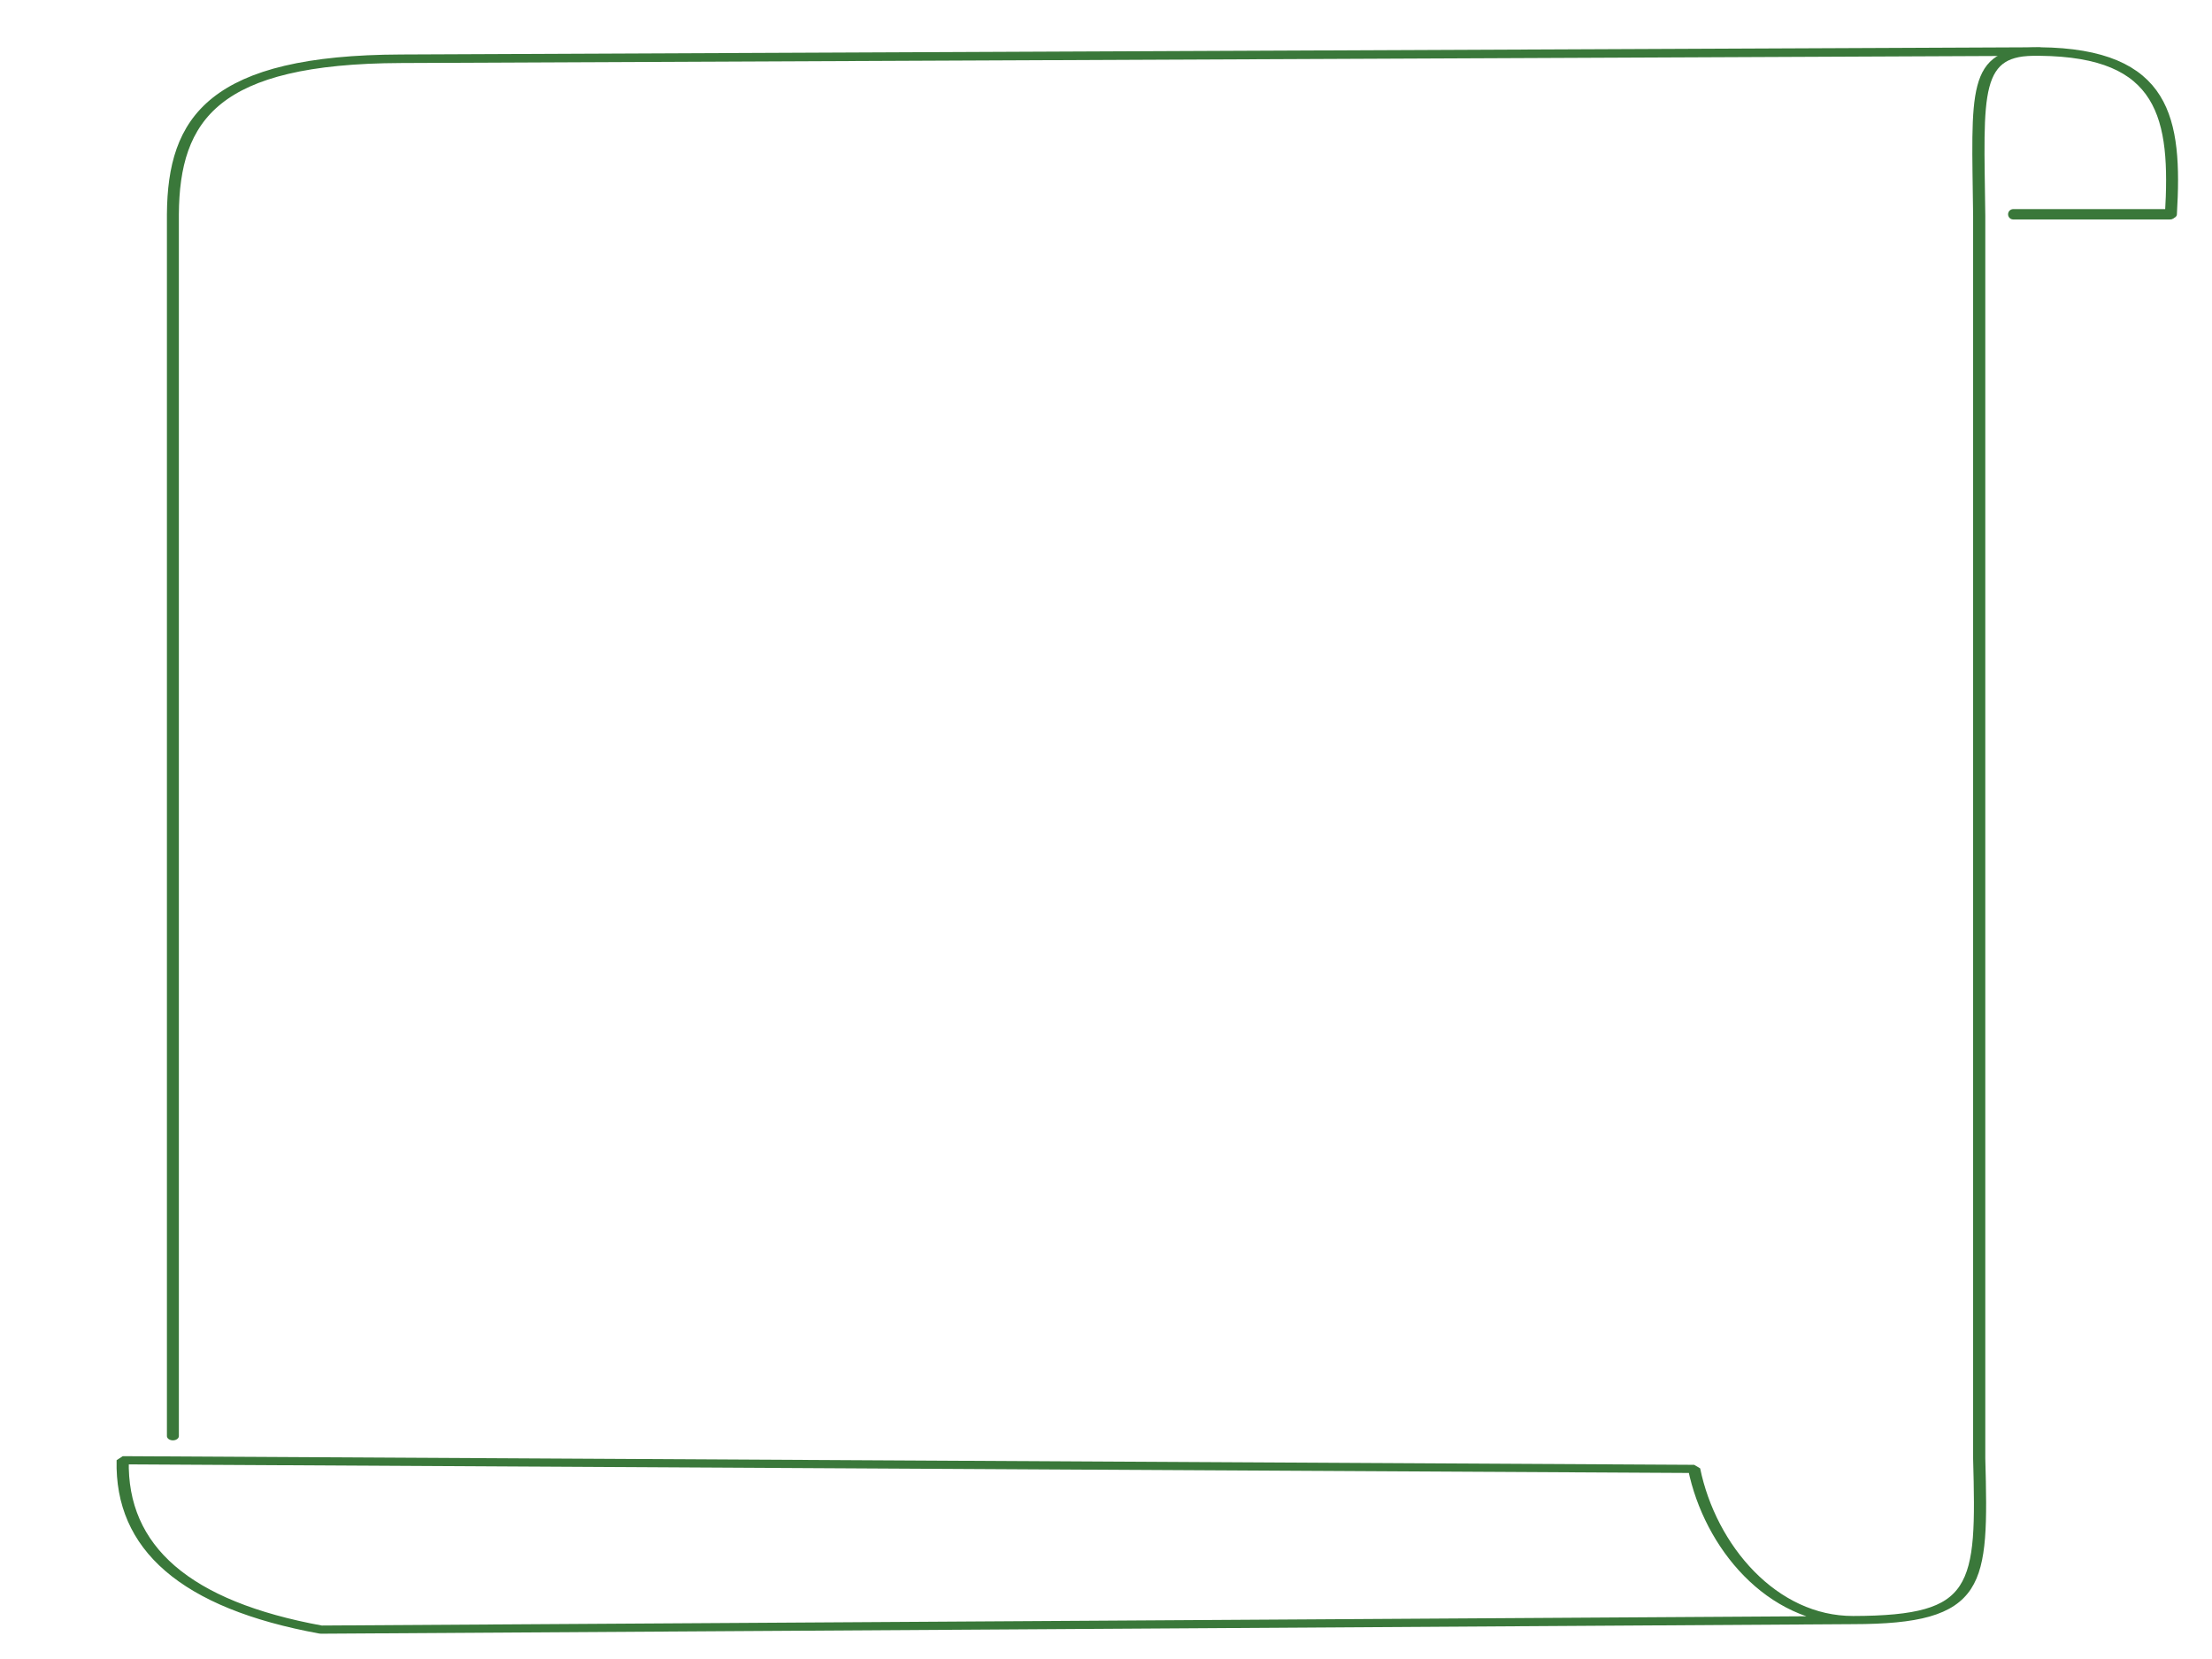 <svg width="100%" height="100%" viewBox="0 0 1280 960" version="1.1" xmlns="http://www.w3.org/2000/svg" xmlns:xlink="http://www.w3.org/1999/xlink" xml:space="preserve" xmlns:serif="http://www.serif.com/" style="fill-rule:evenodd;clip-rule:evenodd;stroke-linecap:round;stroke-linejoin:bevel;stroke-miterlimit:13;">
    <g transform="matrix(1.49,0,0,1,36.733,0)">
        <path d="M767.164,29.825C741.12,29.358 743.439,52.5 744,125L744,844C745.349,918.211 744.652,937.354 695.051,937.471C663.422,937.546 639.484,894.927 633.281,850L23,845C22.192,895.632 47.284,928.689 100,943L695.051,937.471" style="fill:none;stroke:rgb(58,120,58);stroke-width:4.73px;"/>
    </g>
    <g transform="matrix(1.399,0,0,1,-43.443,0)">
        <path d="M929,124C931.359,68.523 926.712,30.594 874.787,29.818L197,34C119.381,34.355 102.845,68.501 102.565,124L102.565,831" style="fill:none;stroke:rgb(58,120,58);stroke-width:4.94px;"/>
    </g>
    <path d="M1255.82,124L1165,124" style="fill:none;stroke:rgb(58,120,58);stroke-width:6px;"/>
</svg>
